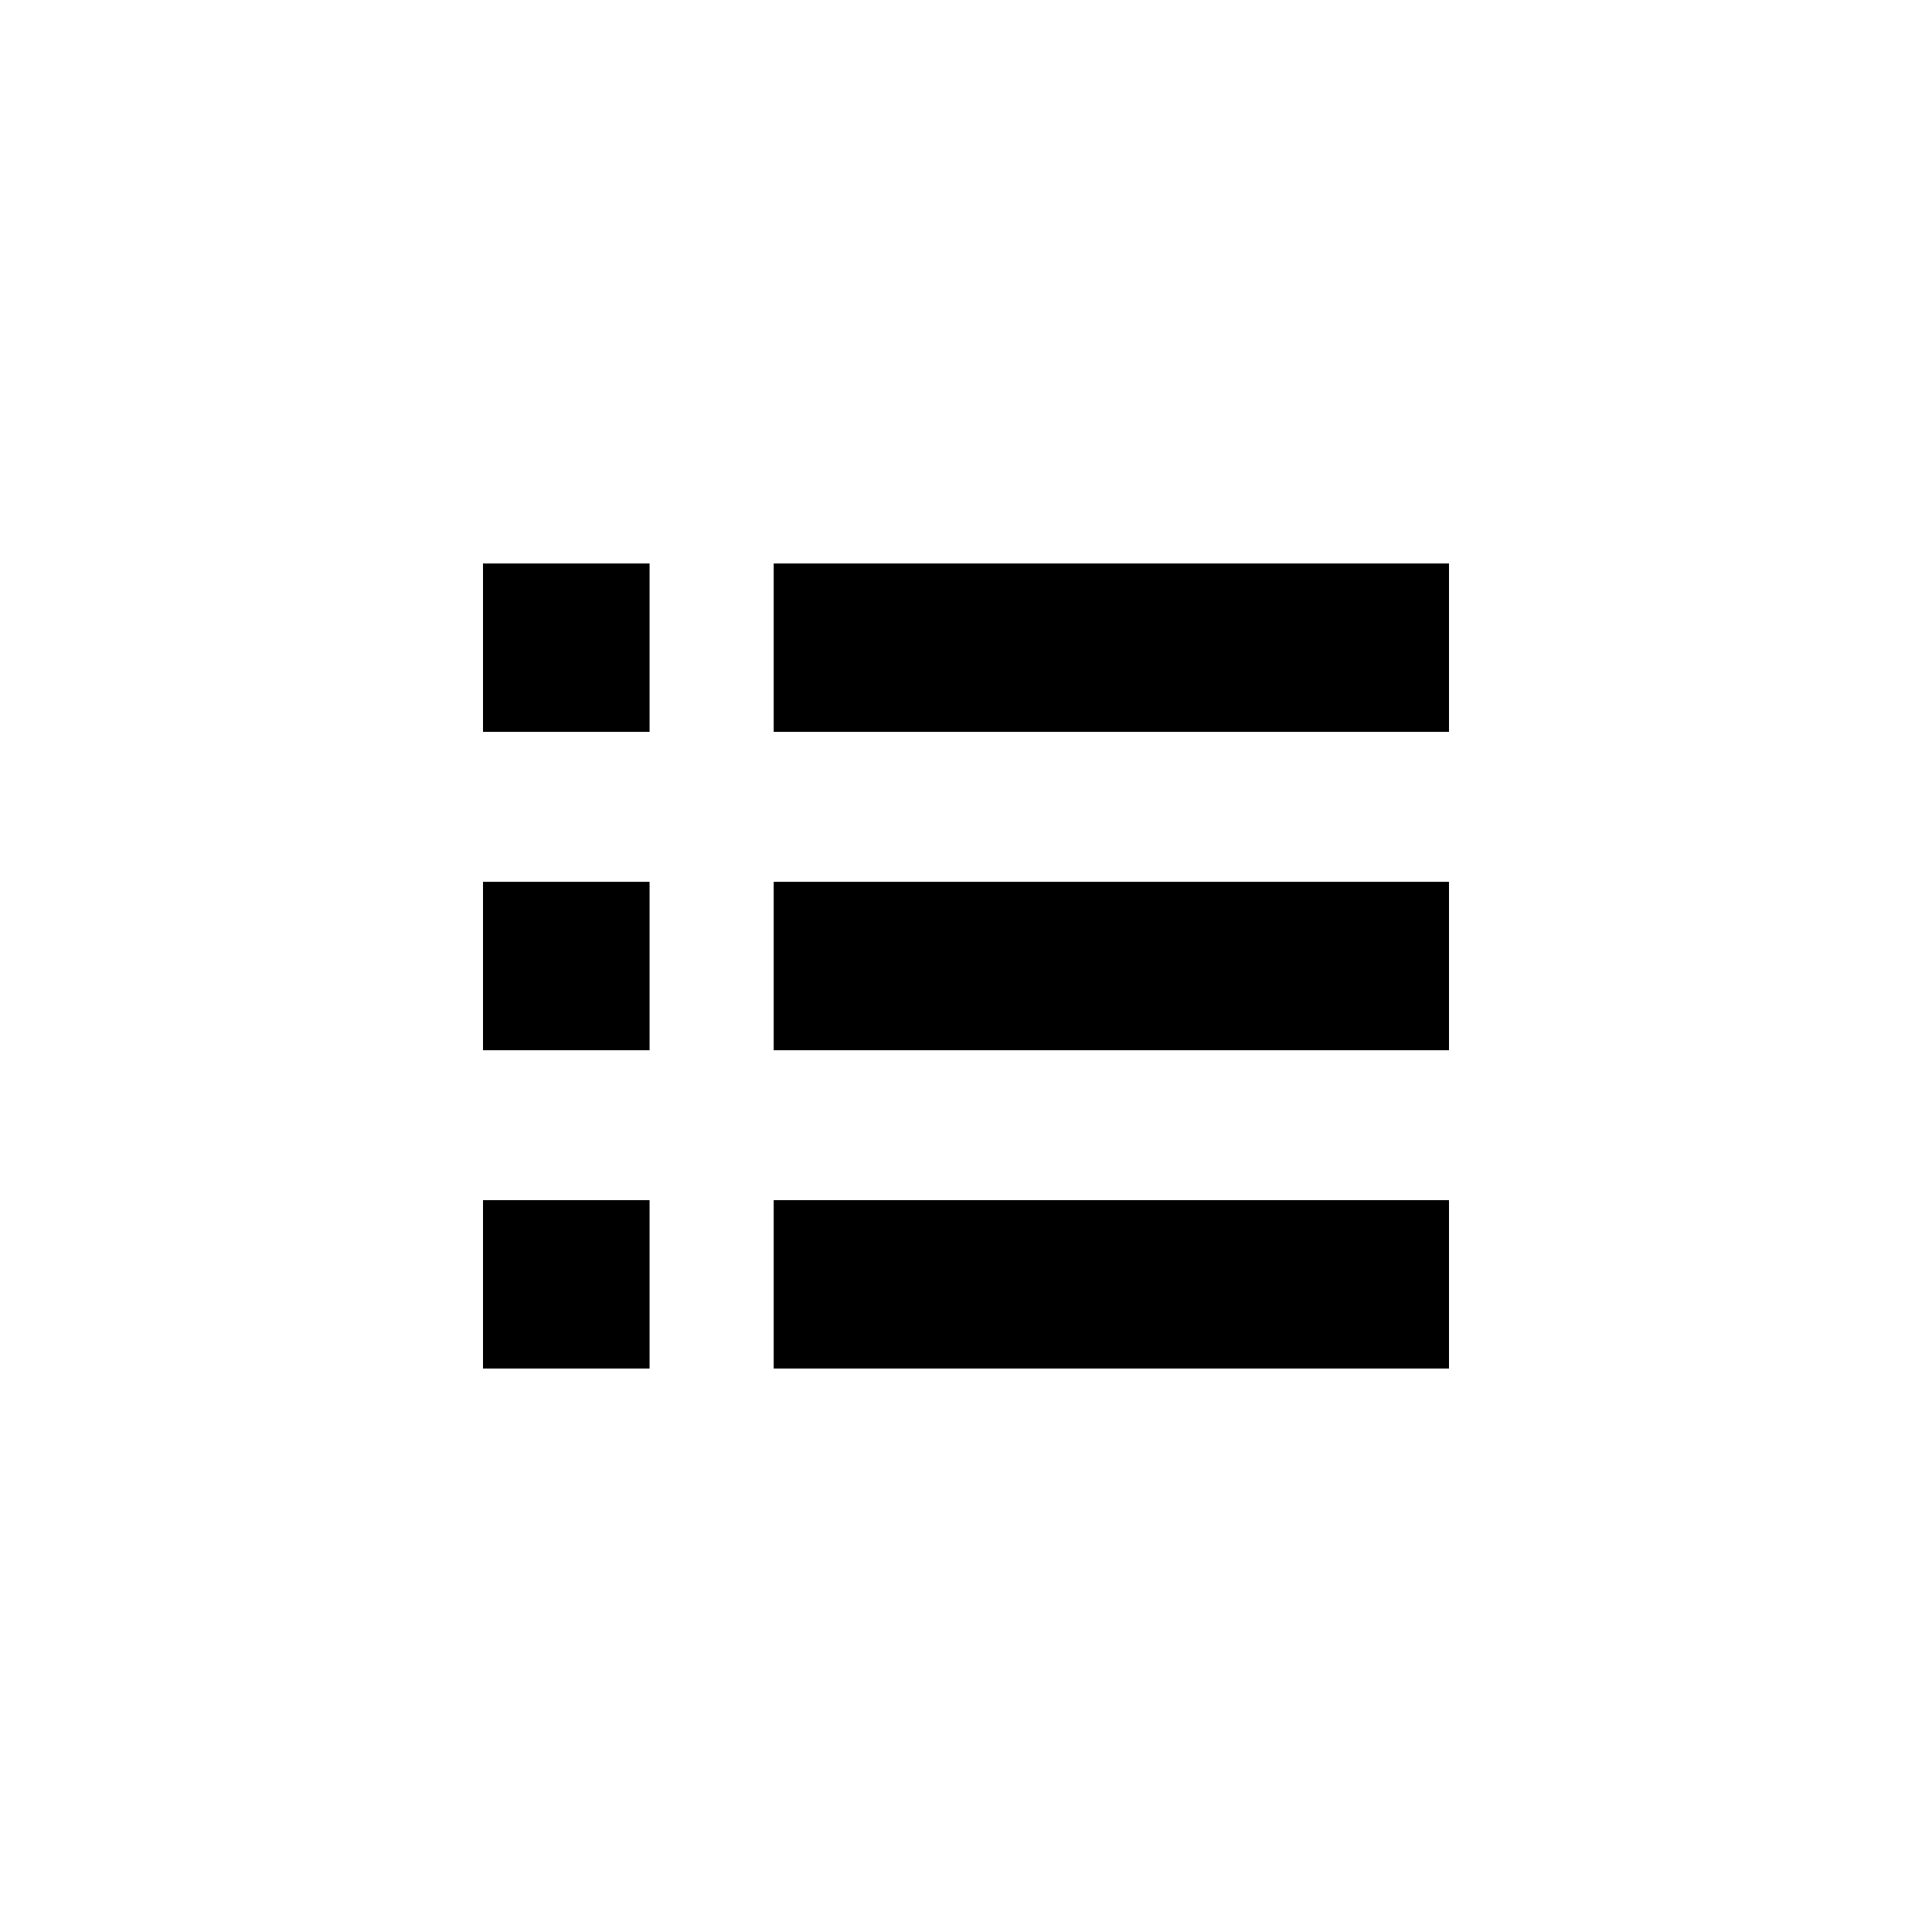 <svg xmlns="http://www.w3.org/2000/svg" width="100%" height="100%" viewBox="0 0 32 32"><path d="M8 14.606h2.759v2.789H8v-2.789zm0 5.272h2.759v2.789H8v-2.789zm4.815-5.272H24v2.789H12.815v-2.789zm0 5.272H24v2.789H12.815v-2.789zM8 9.333h2.759v2.789H8V9.333zm4.815 0H24v2.789H12.815V9.333z"/></svg>